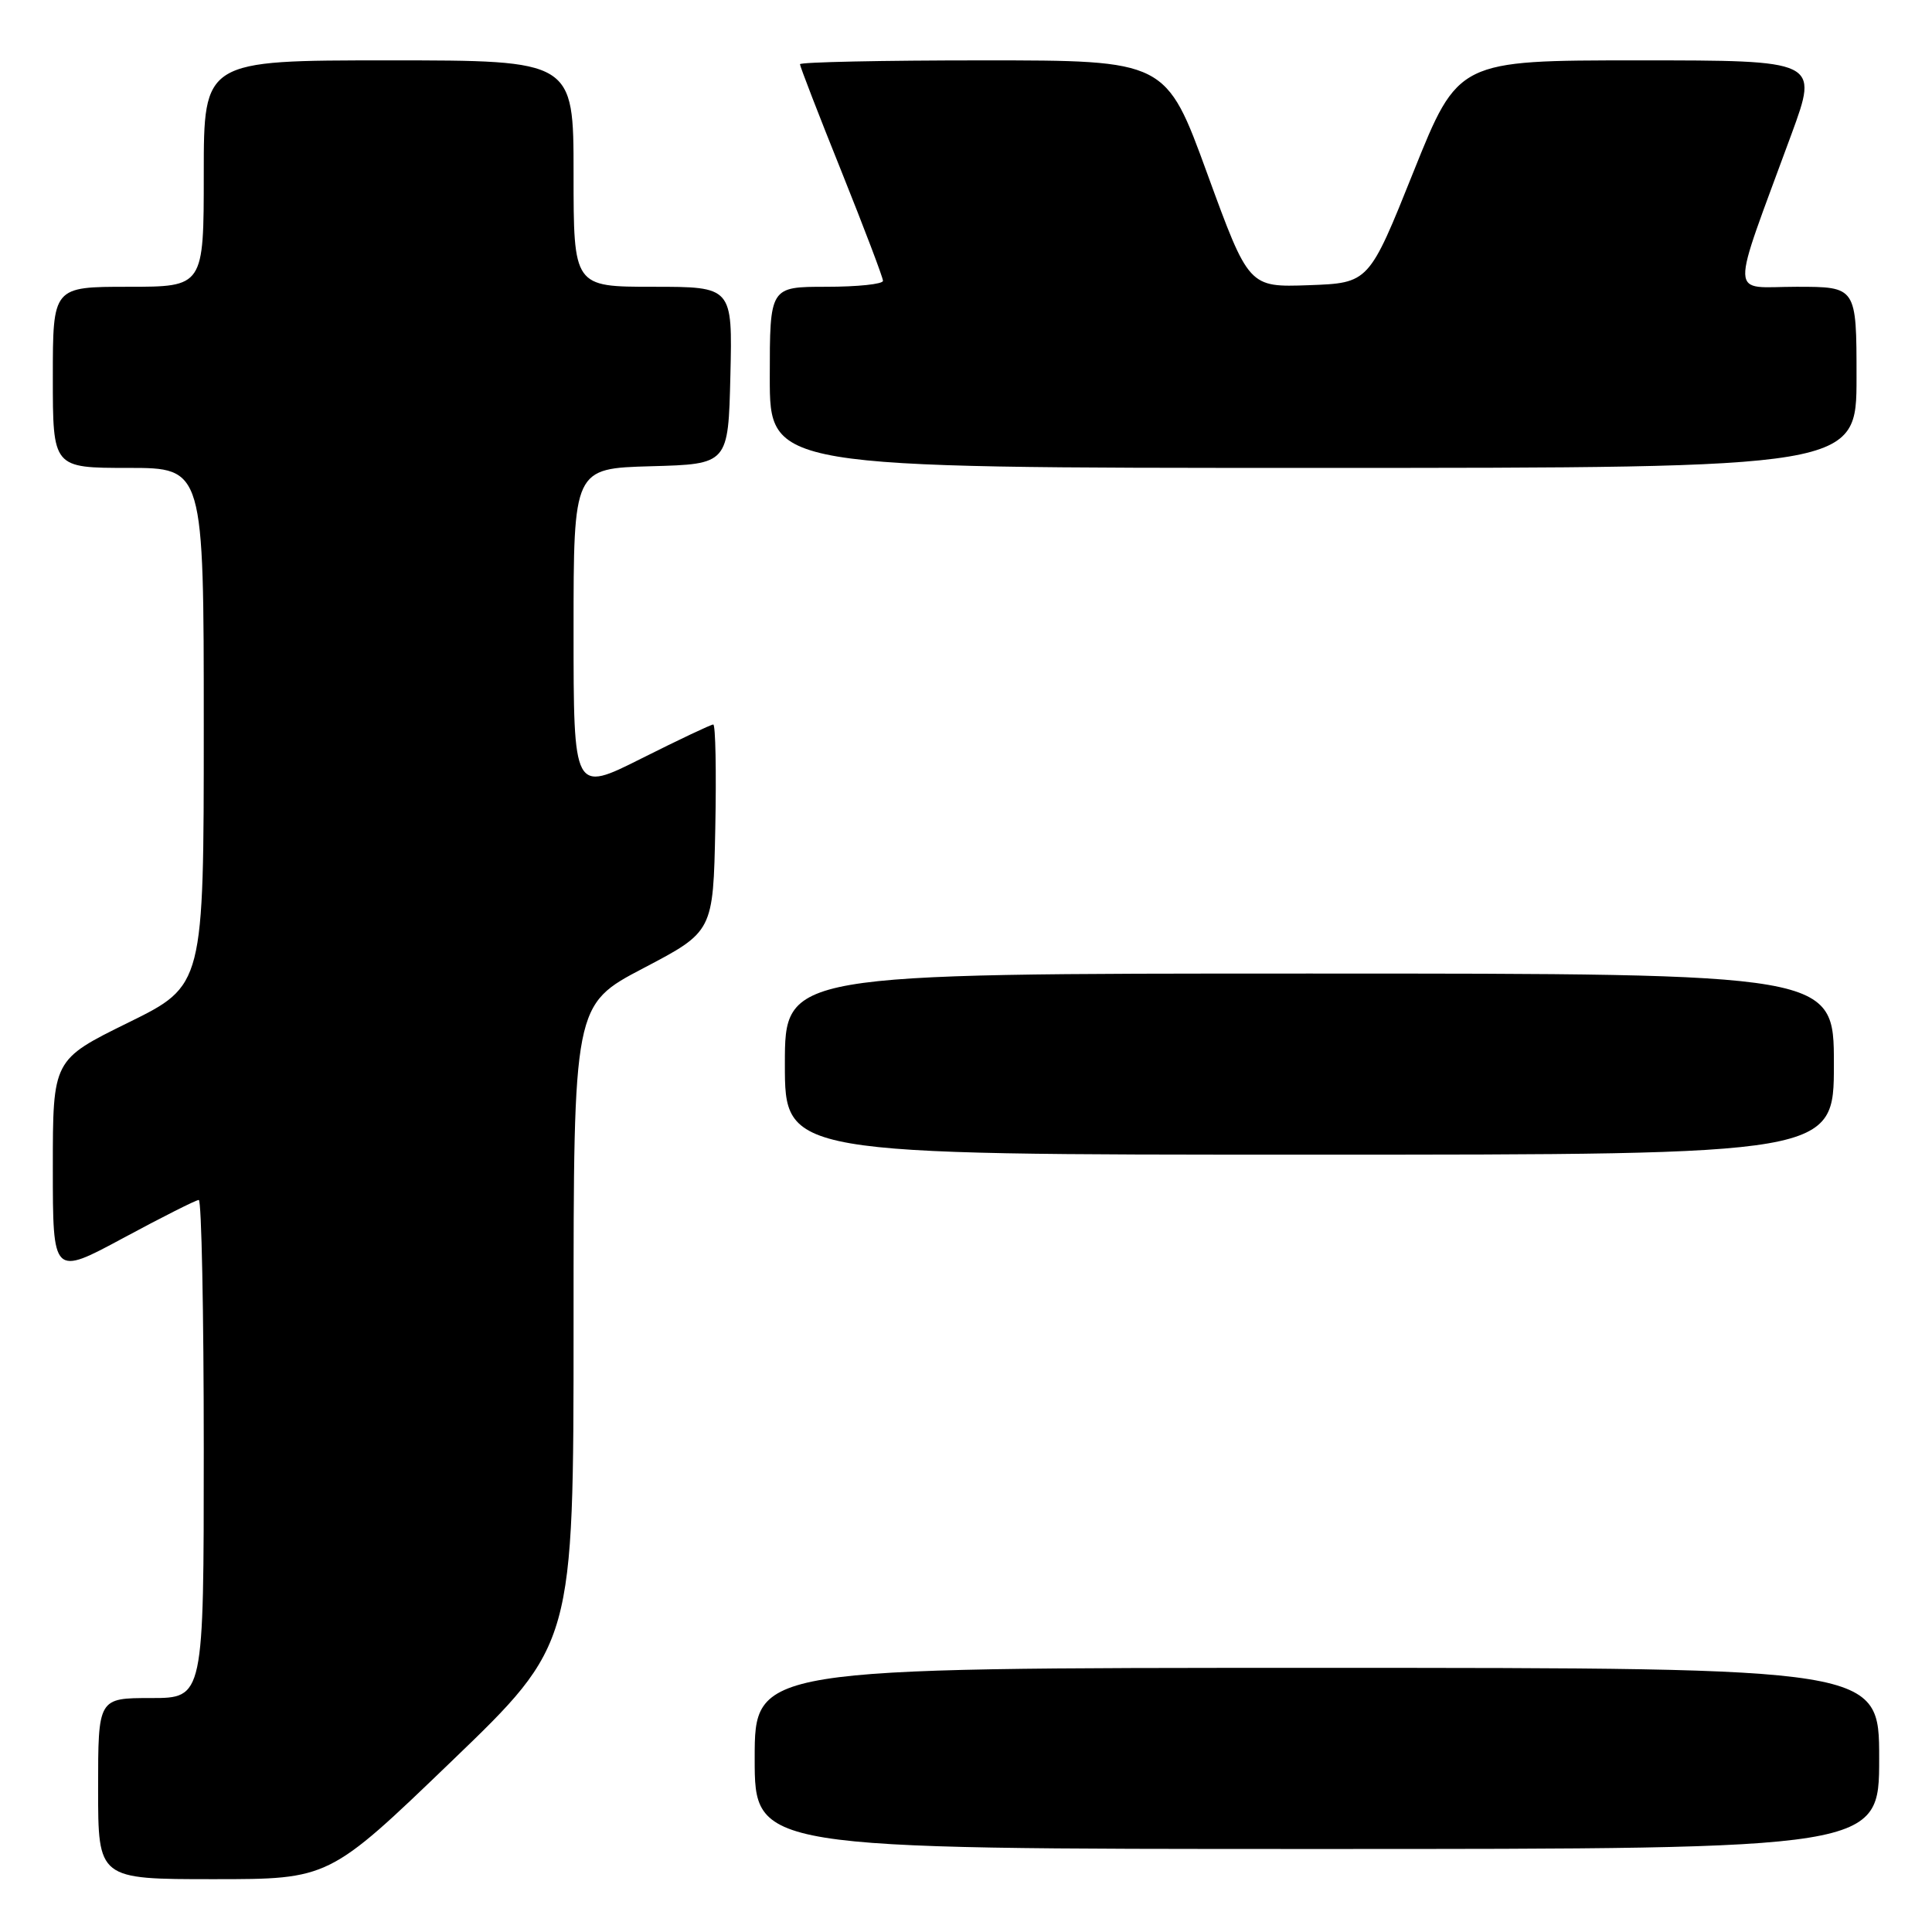 <?xml version="1.0" encoding="UTF-8" standalone="no"?>
<!DOCTYPE svg PUBLIC "-//W3C//DTD SVG 1.1//EN" "http://www.w3.org/Graphics/SVG/1.1/DTD/svg11.dtd" >
<svg xmlns="http://www.w3.org/2000/svg" xmlns:xlink="http://www.w3.org/1999/xlink" version="1.1" viewBox="0 0 256 256">
 <g >
 <path fill="currentColor"
d=" M 59.80 233.41 C 76.00 217.83 76.00 217.83 76.00 175.49 C 76.00 133.14 76.00 133.14 85.25 128.29 C 94.50 123.44 94.50 123.44 94.78 109.72 C 94.93 102.17 94.81 96.00 94.51 96.00 C 94.21 96.00 89.92 98.03 84.98 100.51 C 76.00 105.02 76.00 105.02 76.00 83.55 C 76.00 62.07 76.00 62.07 86.25 61.78 C 96.50 61.50 96.50 61.50 96.78 49.75 C 97.06 38.00 97.06 38.00 86.53 38.00 C 76.00 38.00 76.00 38.00 76.00 23.00 C 76.00 8.00 76.00 8.00 51.50 8.00 C 27.00 8.00 27.00 8.00 27.00 23.00 C 27.00 38.00 27.00 38.00 17.00 38.00 C 7.00 38.00 7.00 38.00 7.00 50.00 C 7.00 62.00 7.00 62.00 17.00 62.00 C 27.00 62.00 27.00 62.00 27.00 96.29 C 27.00 130.58 27.00 130.58 17.00 135.50 C 7.00 140.42 7.00 140.42 7.00 154.75 C 7.00 169.07 7.00 169.07 16.34 164.04 C 21.48 161.27 25.98 159.00 26.34 159.00 C 26.70 159.00 27.00 173.85 27.00 192.00 C 27.00 225.00 27.00 225.00 20.00 225.00 C 13.00 225.00 13.00 225.00 13.00 237.00 C 13.00 249.00 13.00 249.00 28.30 249.00 C 43.60 249.00 43.60 249.00 59.80 233.41 Z  M 249.00 233.00 C 249.00 221.00 249.00 221.00 174.50 221.00 C 100.00 221.00 100.00 221.00 100.00 233.00 C 100.00 245.00 100.00 245.00 174.50 245.00 C 249.00 245.00 249.00 245.00 249.00 233.00 Z  M 243.00 141.00 C 243.00 129.00 243.00 129.00 173.50 129.00 C 104.00 129.00 104.00 129.00 104.00 141.00 C 104.00 153.00 104.00 153.00 173.50 153.00 C 243.00 153.00 243.00 153.00 243.00 141.00 Z  M 246.00 50.00 C 246.00 38.00 246.00 38.00 238.05 38.00 C 229.06 38.00 229.13 40.26 237.39 17.75 C 240.96 8.00 240.96 8.00 217.09 8.00 C 193.22 8.00 193.22 8.00 187.30 22.75 C 181.39 37.50 181.39 37.50 173.43 37.79 C 165.47 38.07 165.47 38.07 159.98 23.04 C 154.50 8.00 154.50 8.00 130.25 8.00 C 116.91 8.00 106.00 8.23 106.00 8.51 C 106.00 8.79 108.47 15.19 111.50 22.72 C 114.52 30.26 117.00 36.78 117.00 37.21 C 117.00 37.65 113.62 38.00 109.50 38.00 C 102.00 38.00 102.00 38.00 102.00 50.00 C 102.00 62.00 102.00 62.00 174.00 62.00 C 246.00 62.00 246.00 62.00 246.00 50.00 Z "/>
</g>
</svg>